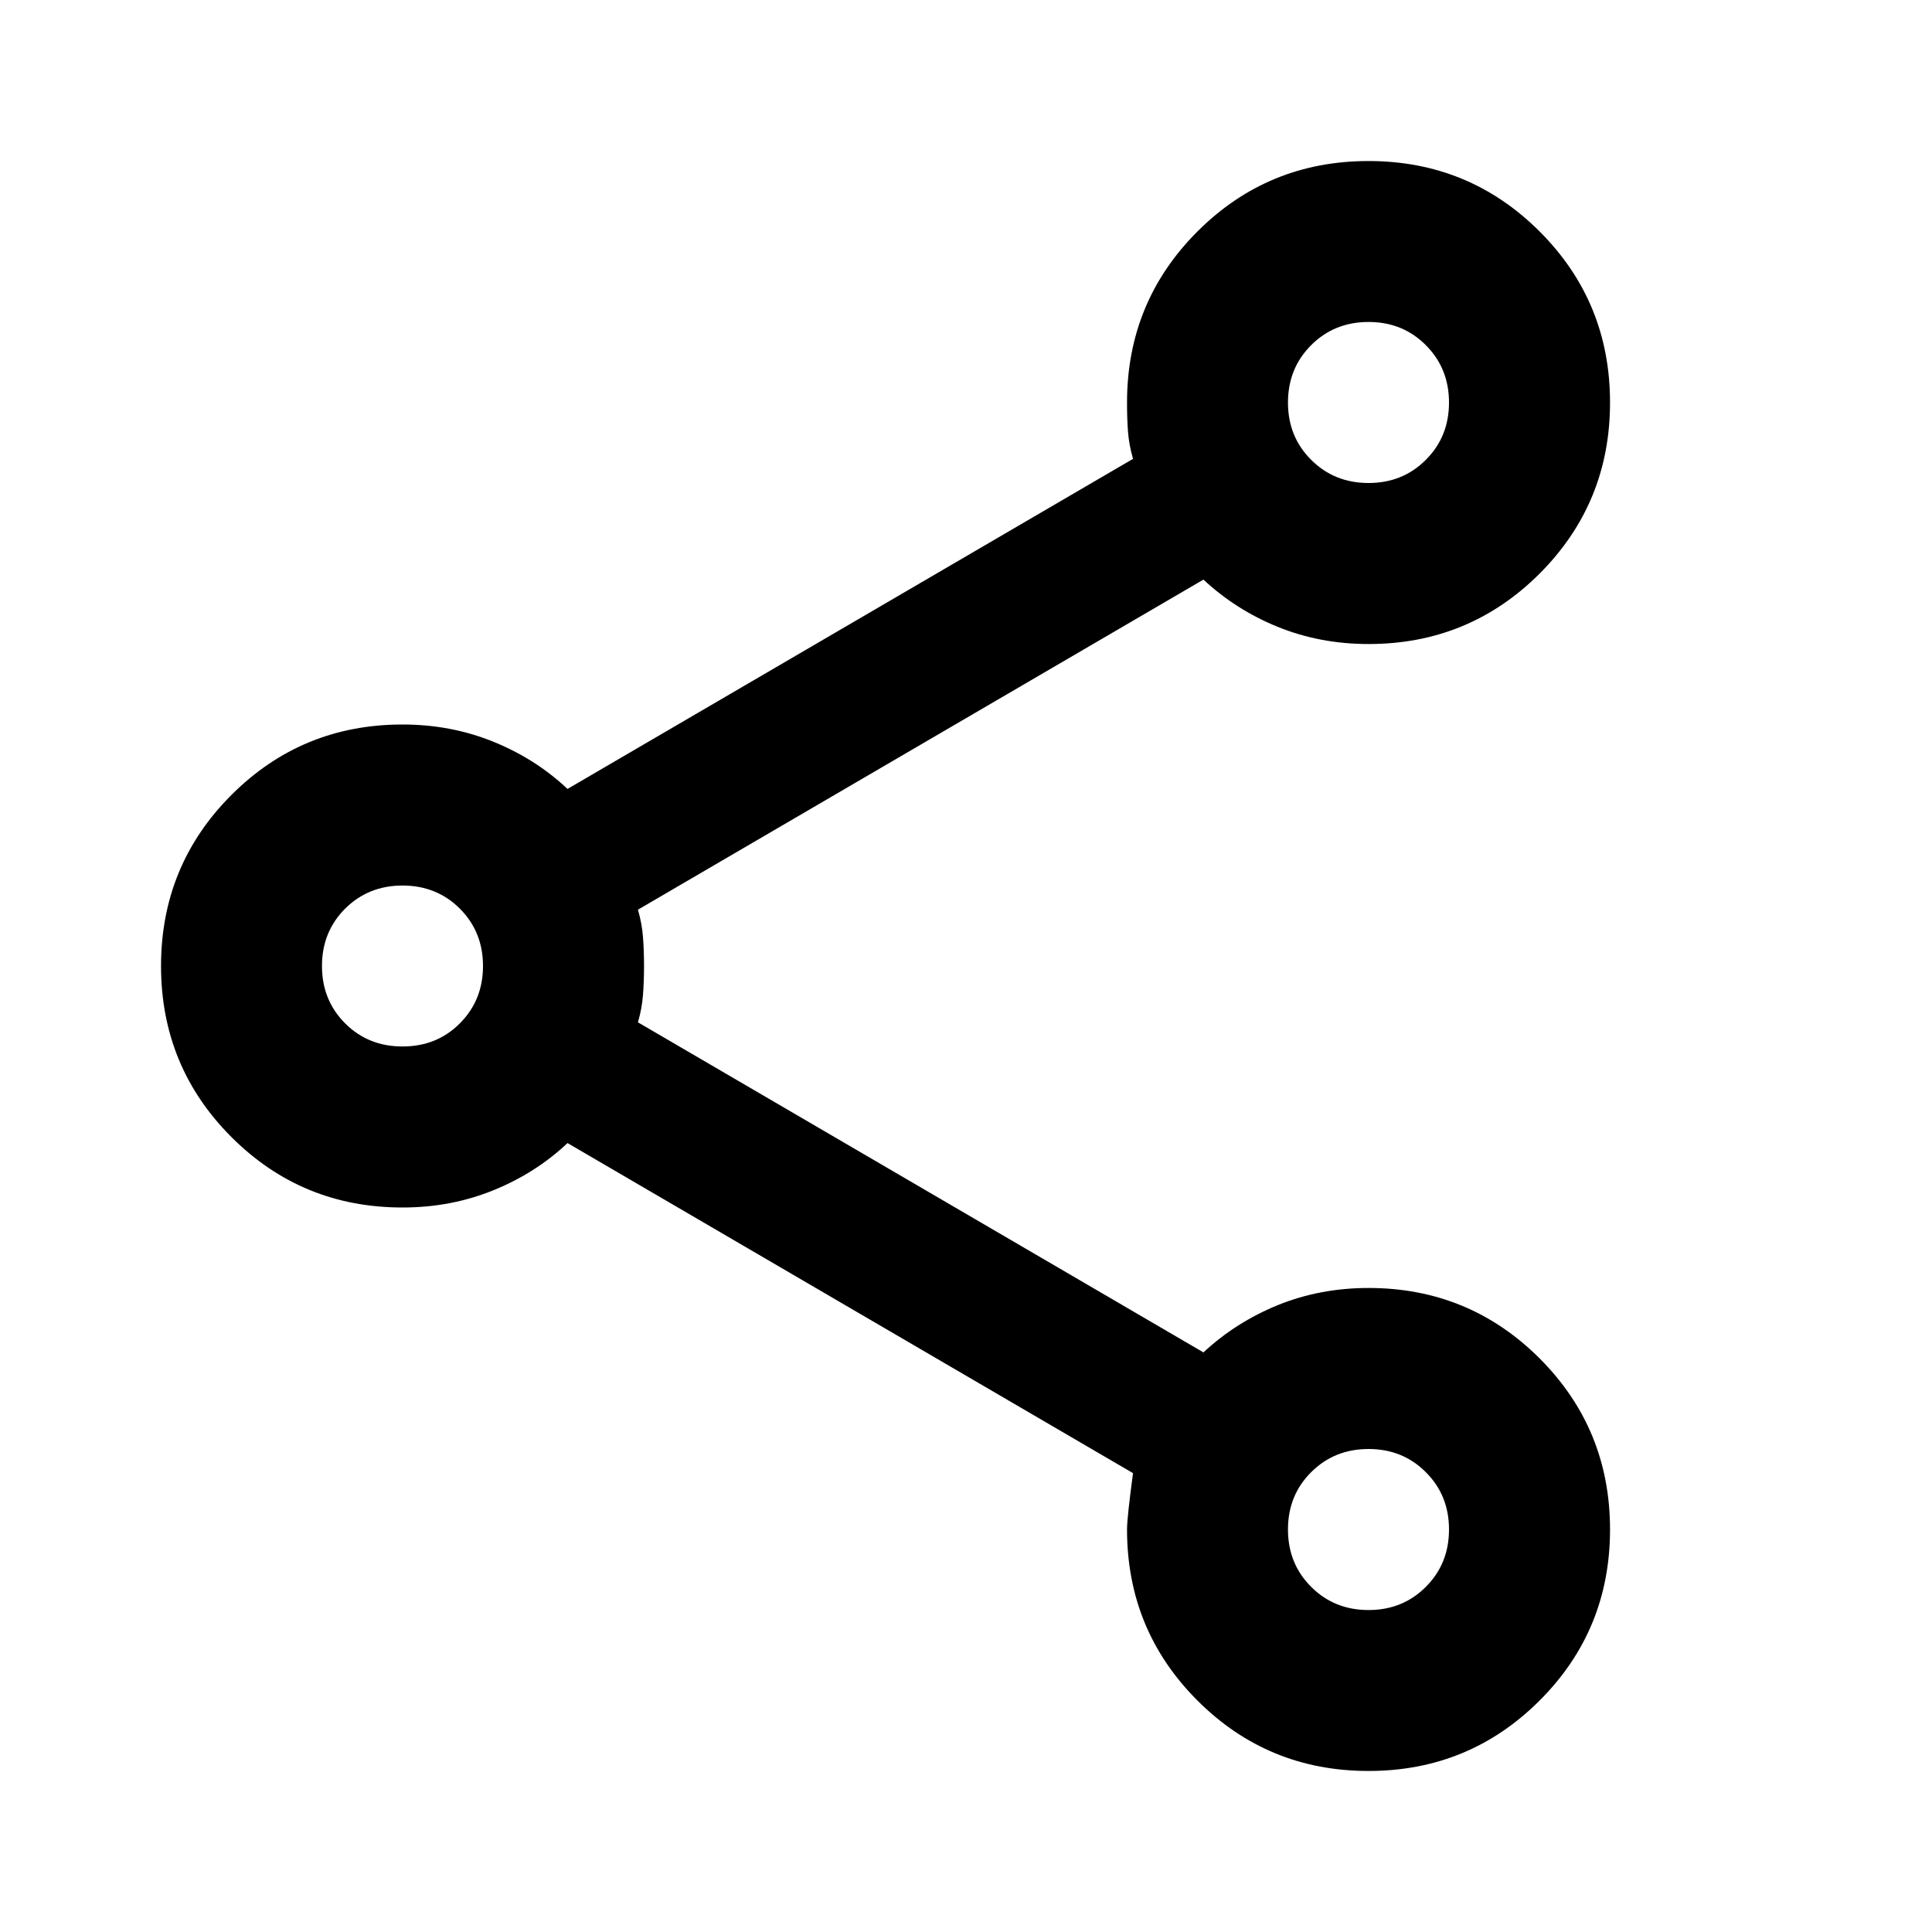 <svg viewBox="0 0 20 20" fill="none" xmlns="http://www.w3.org/2000/svg">
<path d="M14.167 18.333C13.472 18.333 12.882 18.09 12.396 17.604C11.91 17.118 11.667 16.528 11.667 15.833C11.667 15.75 11.688 15.556 11.729 15.25L5.875 11.833C5.653 12.042 5.396 12.205 5.104 12.323C4.812 12.441 4.5 12.5 4.167 12.5C3.472 12.5 2.882 12.257 2.396 11.771C1.91 11.285 1.667 10.694 1.667 10C1.667 9.306 1.91 8.715 2.396 8.229C2.882 7.743 3.472 7.5 4.167 7.5C4.5 7.5 4.812 7.559 5.104 7.677C5.396 7.795 5.653 7.958 5.875 8.167L11.729 4.75C11.701 4.653 11.684 4.559 11.677 4.469C11.67 4.378 11.667 4.278 11.667 4.167C11.667 3.472 11.91 2.882 12.396 2.396C12.882 1.91 13.472 1.667 14.167 1.667C14.861 1.667 15.451 1.91 15.938 2.396C16.424 2.882 16.667 3.472 16.667 4.167C16.667 4.861 16.424 5.451 15.938 5.938C15.451 6.424 14.861 6.667 14.167 6.667C13.833 6.667 13.521 6.608 13.229 6.49C12.938 6.372 12.681 6.208 12.458 6L6.604 9.417C6.632 9.514 6.649 9.608 6.656 9.698C6.663 9.788 6.667 9.889 6.667 10C6.667 10.111 6.663 10.212 6.656 10.302C6.649 10.392 6.632 10.486 6.604 10.583L12.458 14C12.681 13.792 12.938 13.629 13.229 13.51C13.521 13.392 13.833 13.333 14.167 13.333C14.861 13.333 15.451 13.576 15.938 14.062C16.424 14.549 16.667 15.139 16.667 15.833C16.667 16.528 16.424 17.118 15.938 17.604C15.451 18.09 14.861 18.333 14.167 18.333ZM14.167 16.667C14.403 16.667 14.601 16.587 14.76 16.427C14.92 16.267 15 16.07 15 15.833C15 15.597 14.92 15.399 14.76 15.24C14.601 15.08 14.403 15 14.167 15C13.931 15 13.733 15.08 13.573 15.24C13.413 15.399 13.333 15.597 13.333 15.833C13.333 16.07 13.413 16.267 13.573 16.427C13.733 16.587 13.931 16.667 14.167 16.667ZM4.167 10.833C4.403 10.833 4.601 10.754 4.76 10.594C4.92 10.434 5 10.236 5 10C5 9.764 4.92 9.566 4.76 9.406C4.601 9.247 4.403 9.167 4.167 9.167C3.931 9.167 3.733 9.247 3.573 9.406C3.413 9.566 3.333 9.764 3.333 10C3.333 10.236 3.413 10.434 3.573 10.594C3.733 10.754 3.931 10.833 4.167 10.833ZM14.167 5C14.403 5 14.601 4.92 14.76 4.76C14.92 4.601 15 4.403 15 4.167C15 3.931 14.92 3.733 14.76 3.573C14.601 3.413 14.403 3.333 14.167 3.333C13.931 3.333 13.733 3.413 13.573 3.573C13.413 3.733 13.333 3.931 13.333 4.167C13.333 4.403 13.413 4.601 13.573 4.76C13.733 4.92 13.931 5 14.167 5Z" fill="currentColor"/>
</svg>